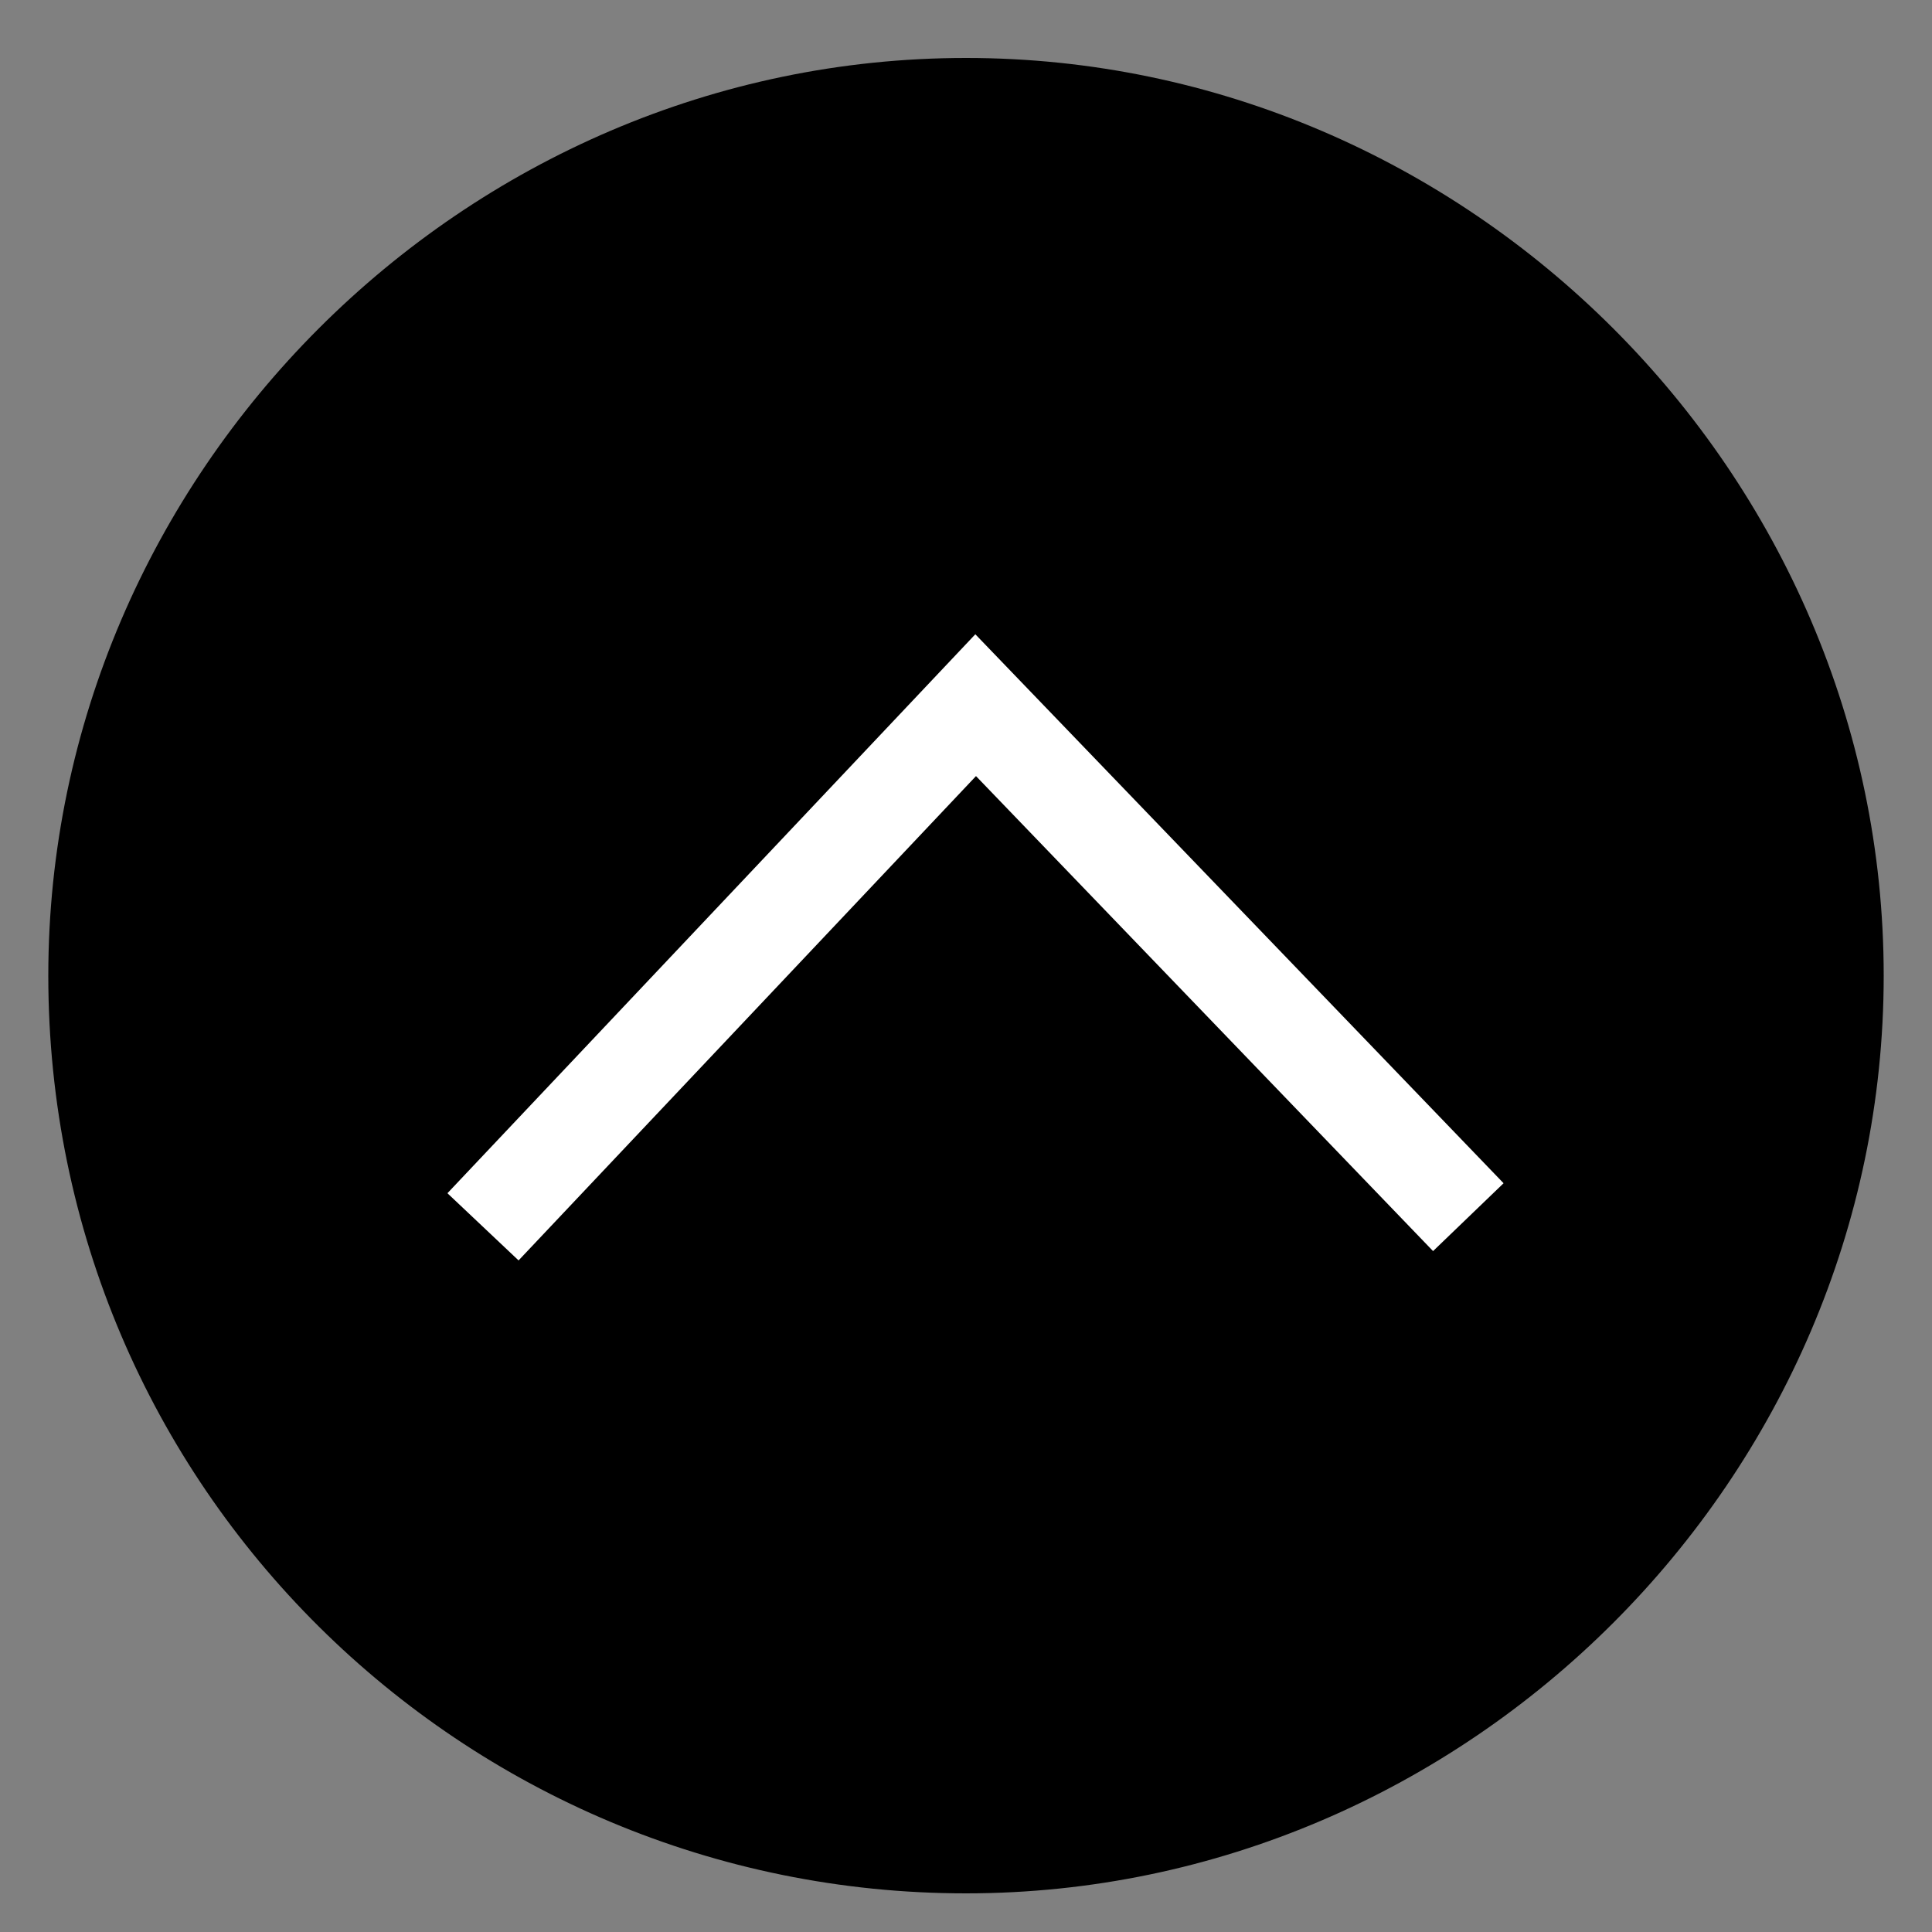 <?xml version="1.0" encoding="utf-8"?>
<!-- Generator: Adobe Illustrator 20.1.0, SVG Export Plug-In . SVG Version: 6.00 Build 0)  -->
<svg version="1.1" id="Layer_1" xmlns="http://www.w3.org/2000/svg" xmlns:xlink="http://www.w3.org/1999/xlink" x="0px" y="0px"
	 viewBox="0 0 20 20" style="enable-background:new 0 0 20 20;" xml:space="preserve">
<rect x="0" y="0" width="20" height="20" fill="#808080" stroke="none"/>
<style type="text/css">
	.st0{fill:none;stroke:#FFFFFF;stroke-width:1.013;stroke-miterlimit:10;}
</style>
<path d="M10,19.6c5.2,0,9.5-4.3,9.5-9.5S15.2,0.6,10,0.6s-9.5,4.3-9.5,9.5C0.5,15.4,4.8,19.6,10,19.6"/>
<g>
	<g>
		<polyline class="st0" points="15.2,12.6 10.1,7.3 5,12.7 		"/>
	</g>
</g>
</svg>
